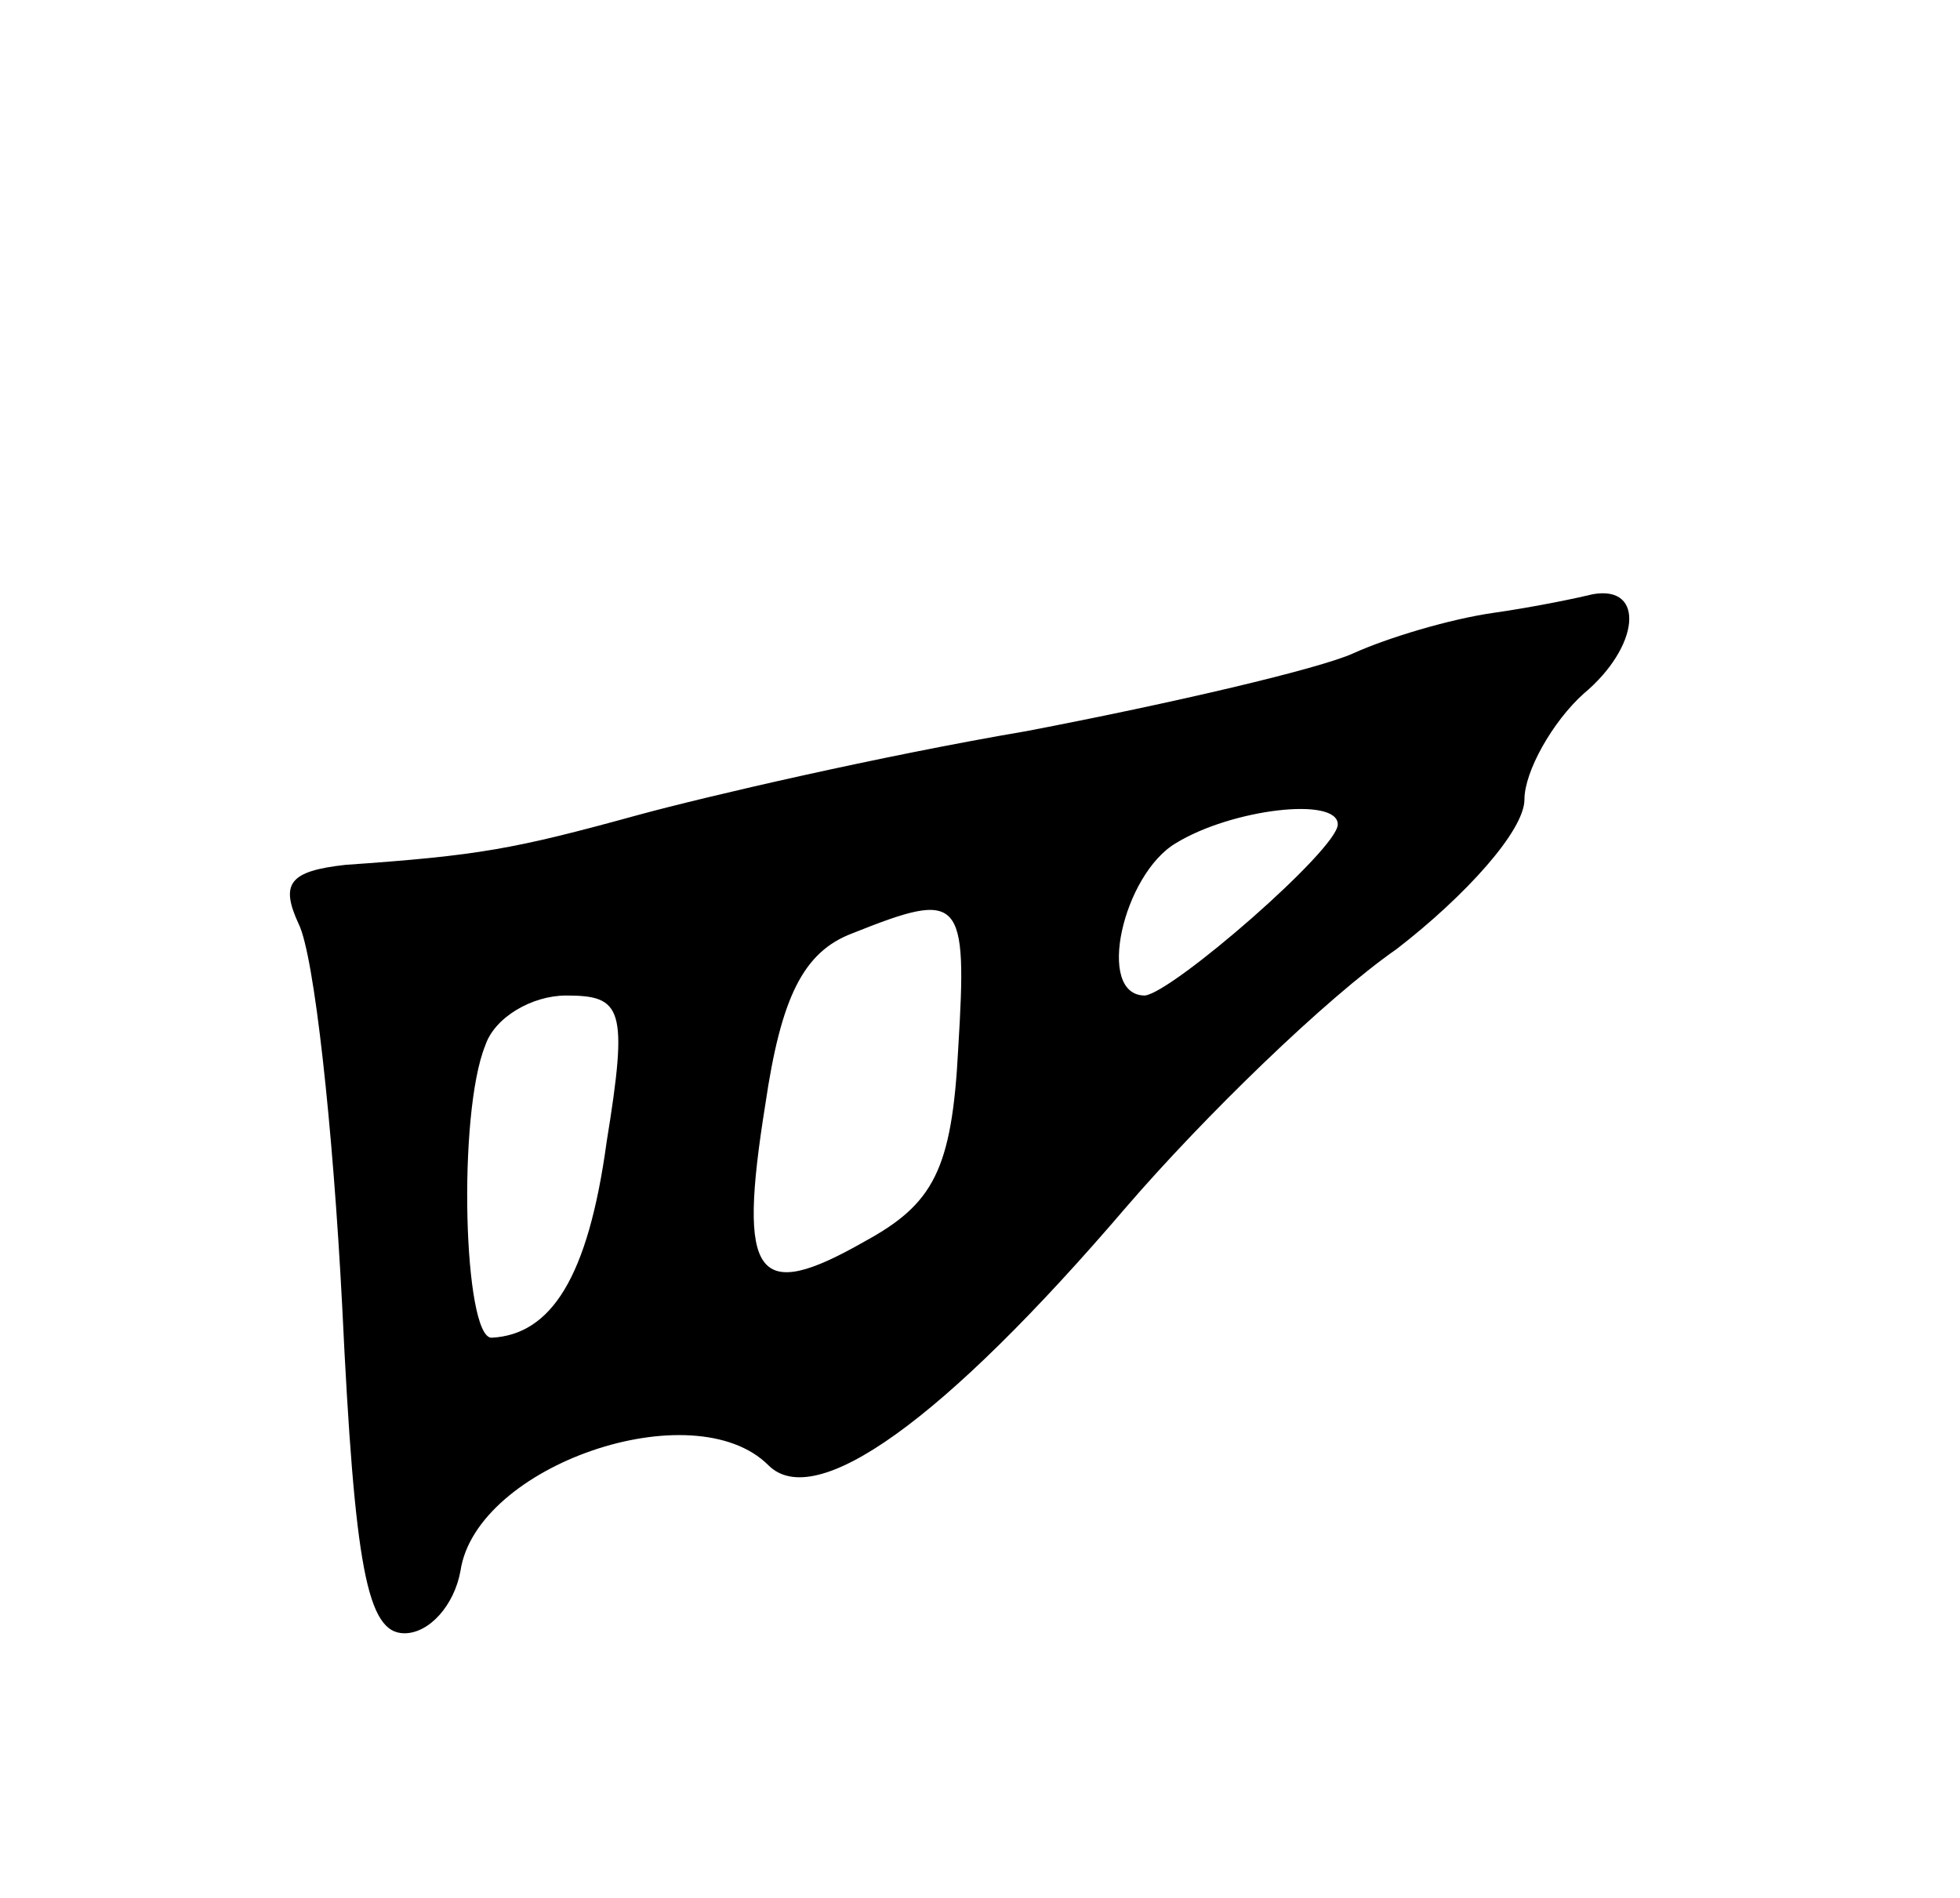 <svg version="1.0" xmlns="http://www.w3.org/2000/svg"
 width="63pt" height="61pt" viewBox="0 0 63 61"
 preserveAspectRatio="xMidYMid meet">
<g transform="translate(0,61) scale(0.1,-0.1)"
fill="#000000" stroke="none">
<path d="M480 413 c-14 -2 -34 -8 -45 -13 -11 -5 -58 -16 -105 -25 -47 -8
-103 -21 -125 -27 -40 -11 -51 -13 -94 -16 -18 -2 -21 -6 -15 -19 5 -10 11
-65 14 -123 4 -84 8 -105 20 -105 8 0 16 9 18 20 5 34 75 58 99 34 15 -15 56
14 115 83 25 29 64 67 87 83 22 17 41 38 41 48 0 9 9 25 19 34 18 15 20 35 3
32 -4 -1 -18 -4 -32 -6z m-50 -68 c0 -8 -53 -54 -62 -55 -16 0 -7 39 10 49 18
11 52 15 52 6z m-122 -72 c-2 -39 -8 -50 -30 -62 -35 -20 -41 -12 -32 44 5 34
12 49 28 55 35 14 37 12 34 -37z m-113 -30 c-6 -44 -18 -62 -37 -63 -9 0 -11
72 -2 94 3 9 15 16 26 16 18 0 20 -4 13 -47z"/>
</g>
</svg>
